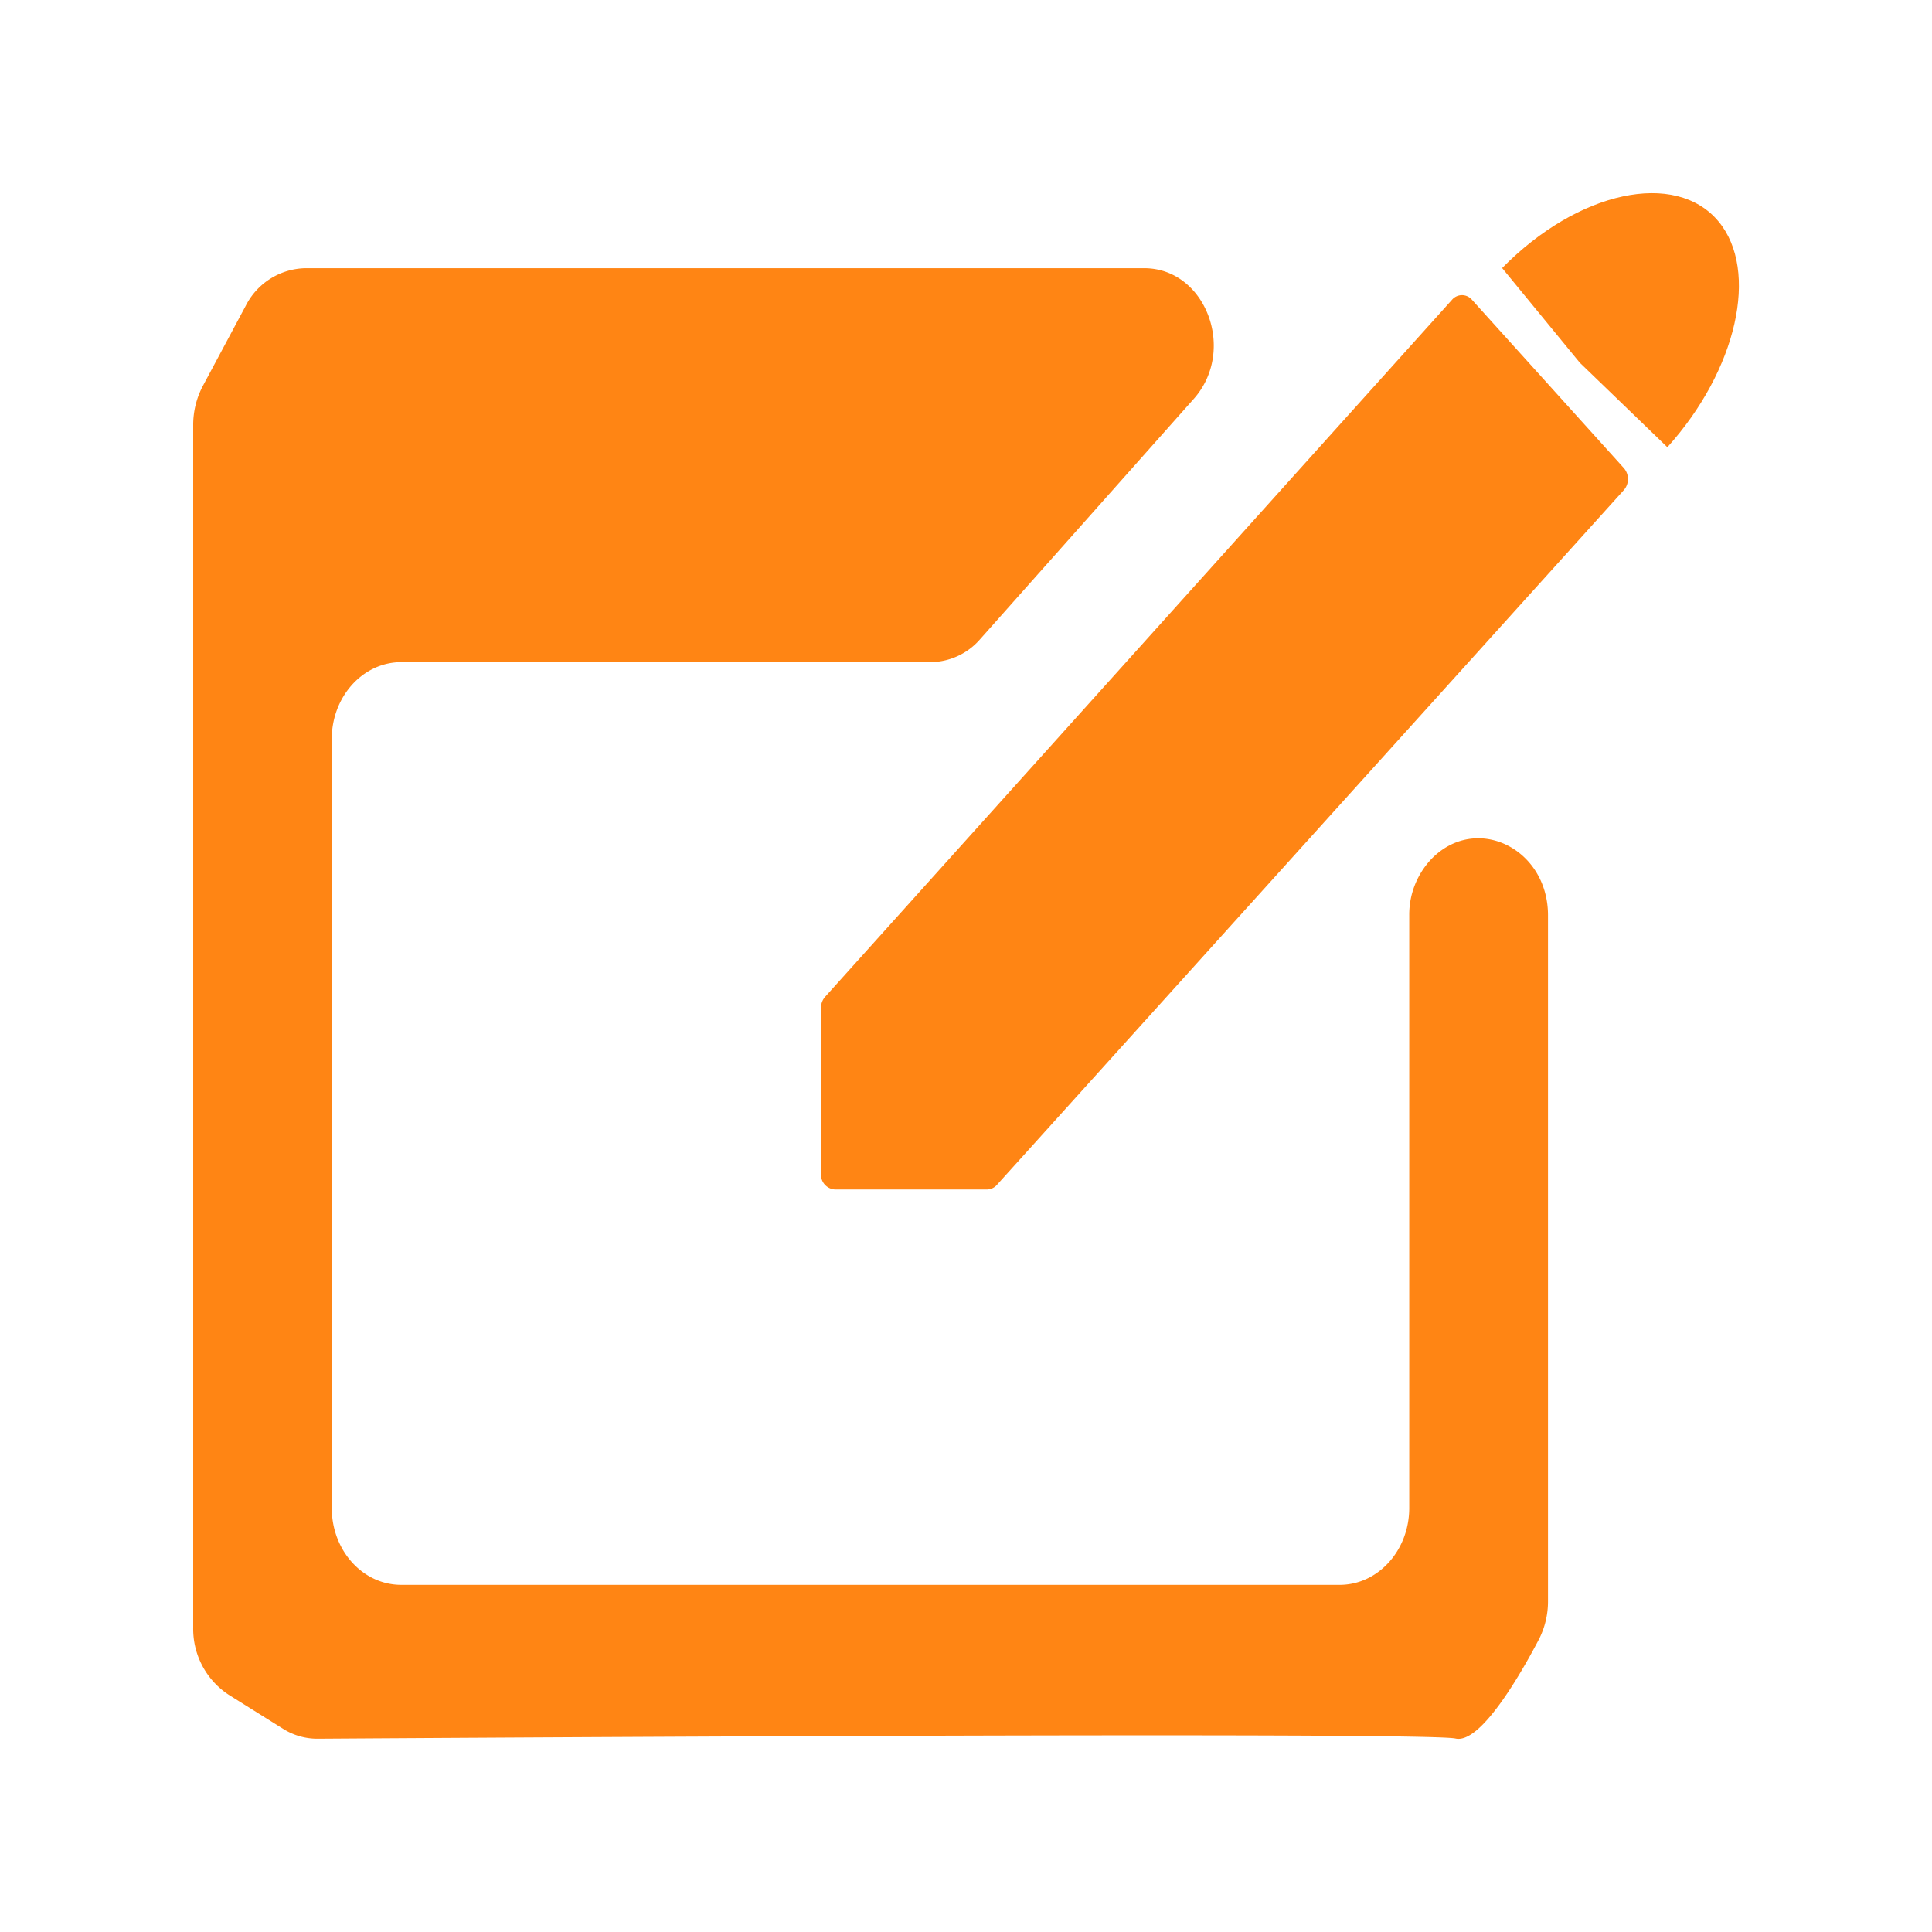 <svg id="Слой_1" data-name="Слой 1" xmlns="http://www.w3.org/2000/svg" viewBox="0 0 500 500">
<defs>
<style>.cls-1{fill:#ff8514;}</style>
</defs>
<path id="pen" class="cls-1" d="M375.79,77.57,213.52,258a4.31,4.31,0,0,0-1.05,2.84v43a3.84,3.84,0,0,0,3.62,4h39.34a3.47,3.47,0,0,0,2.56-1.18L420.25,126.83a4.33,4.33,0,0,0,0-5.69L380.92,77.56A3.38,3.38,0,0,0,375.79,77.57Z"/>
<path id="penDon" class="cls-1" d="M240.86,171.36h-137c-9.92,0-18,8.91-18,19.9v199c0,11,8,19.9,18,19.9H346.71c9.92,0,18-8.91,18-19.9V236.89a20.93,20.93,0,0,1,5.74-14.58h0c11.49-11.83,30.17-2.8,30.17,14.58V414.4a21.58,21.58,0,0,1-2.42,10c-4.68,8.9-15.05,27-21.52,25.53-7.9-1.75-256.81-.2-294.51.05a16.55,16.55,0,0,1-8.93-2.58l-14.08-8.81A20.37,20.37,0,0,1,50,421.26V110a21.56,21.56,0,0,1,2.52-10.16L63.59,79.15A17.7,17.7,0,0,1,79,69.41H296.12c15.93,0,24,21.29,12.79,33.86l-55.26,62.16A17.14,17.14,0,0,1,240.86,171.36Z"/>
<path id="kuniPen" class="cls-1" d="M408.86,93.88,388.75,69.37c19.67-20,44.89-25.4,56-12.06,10.6,12.75,4.77,38.47-13.24,58.43Z"/>
</svg>
